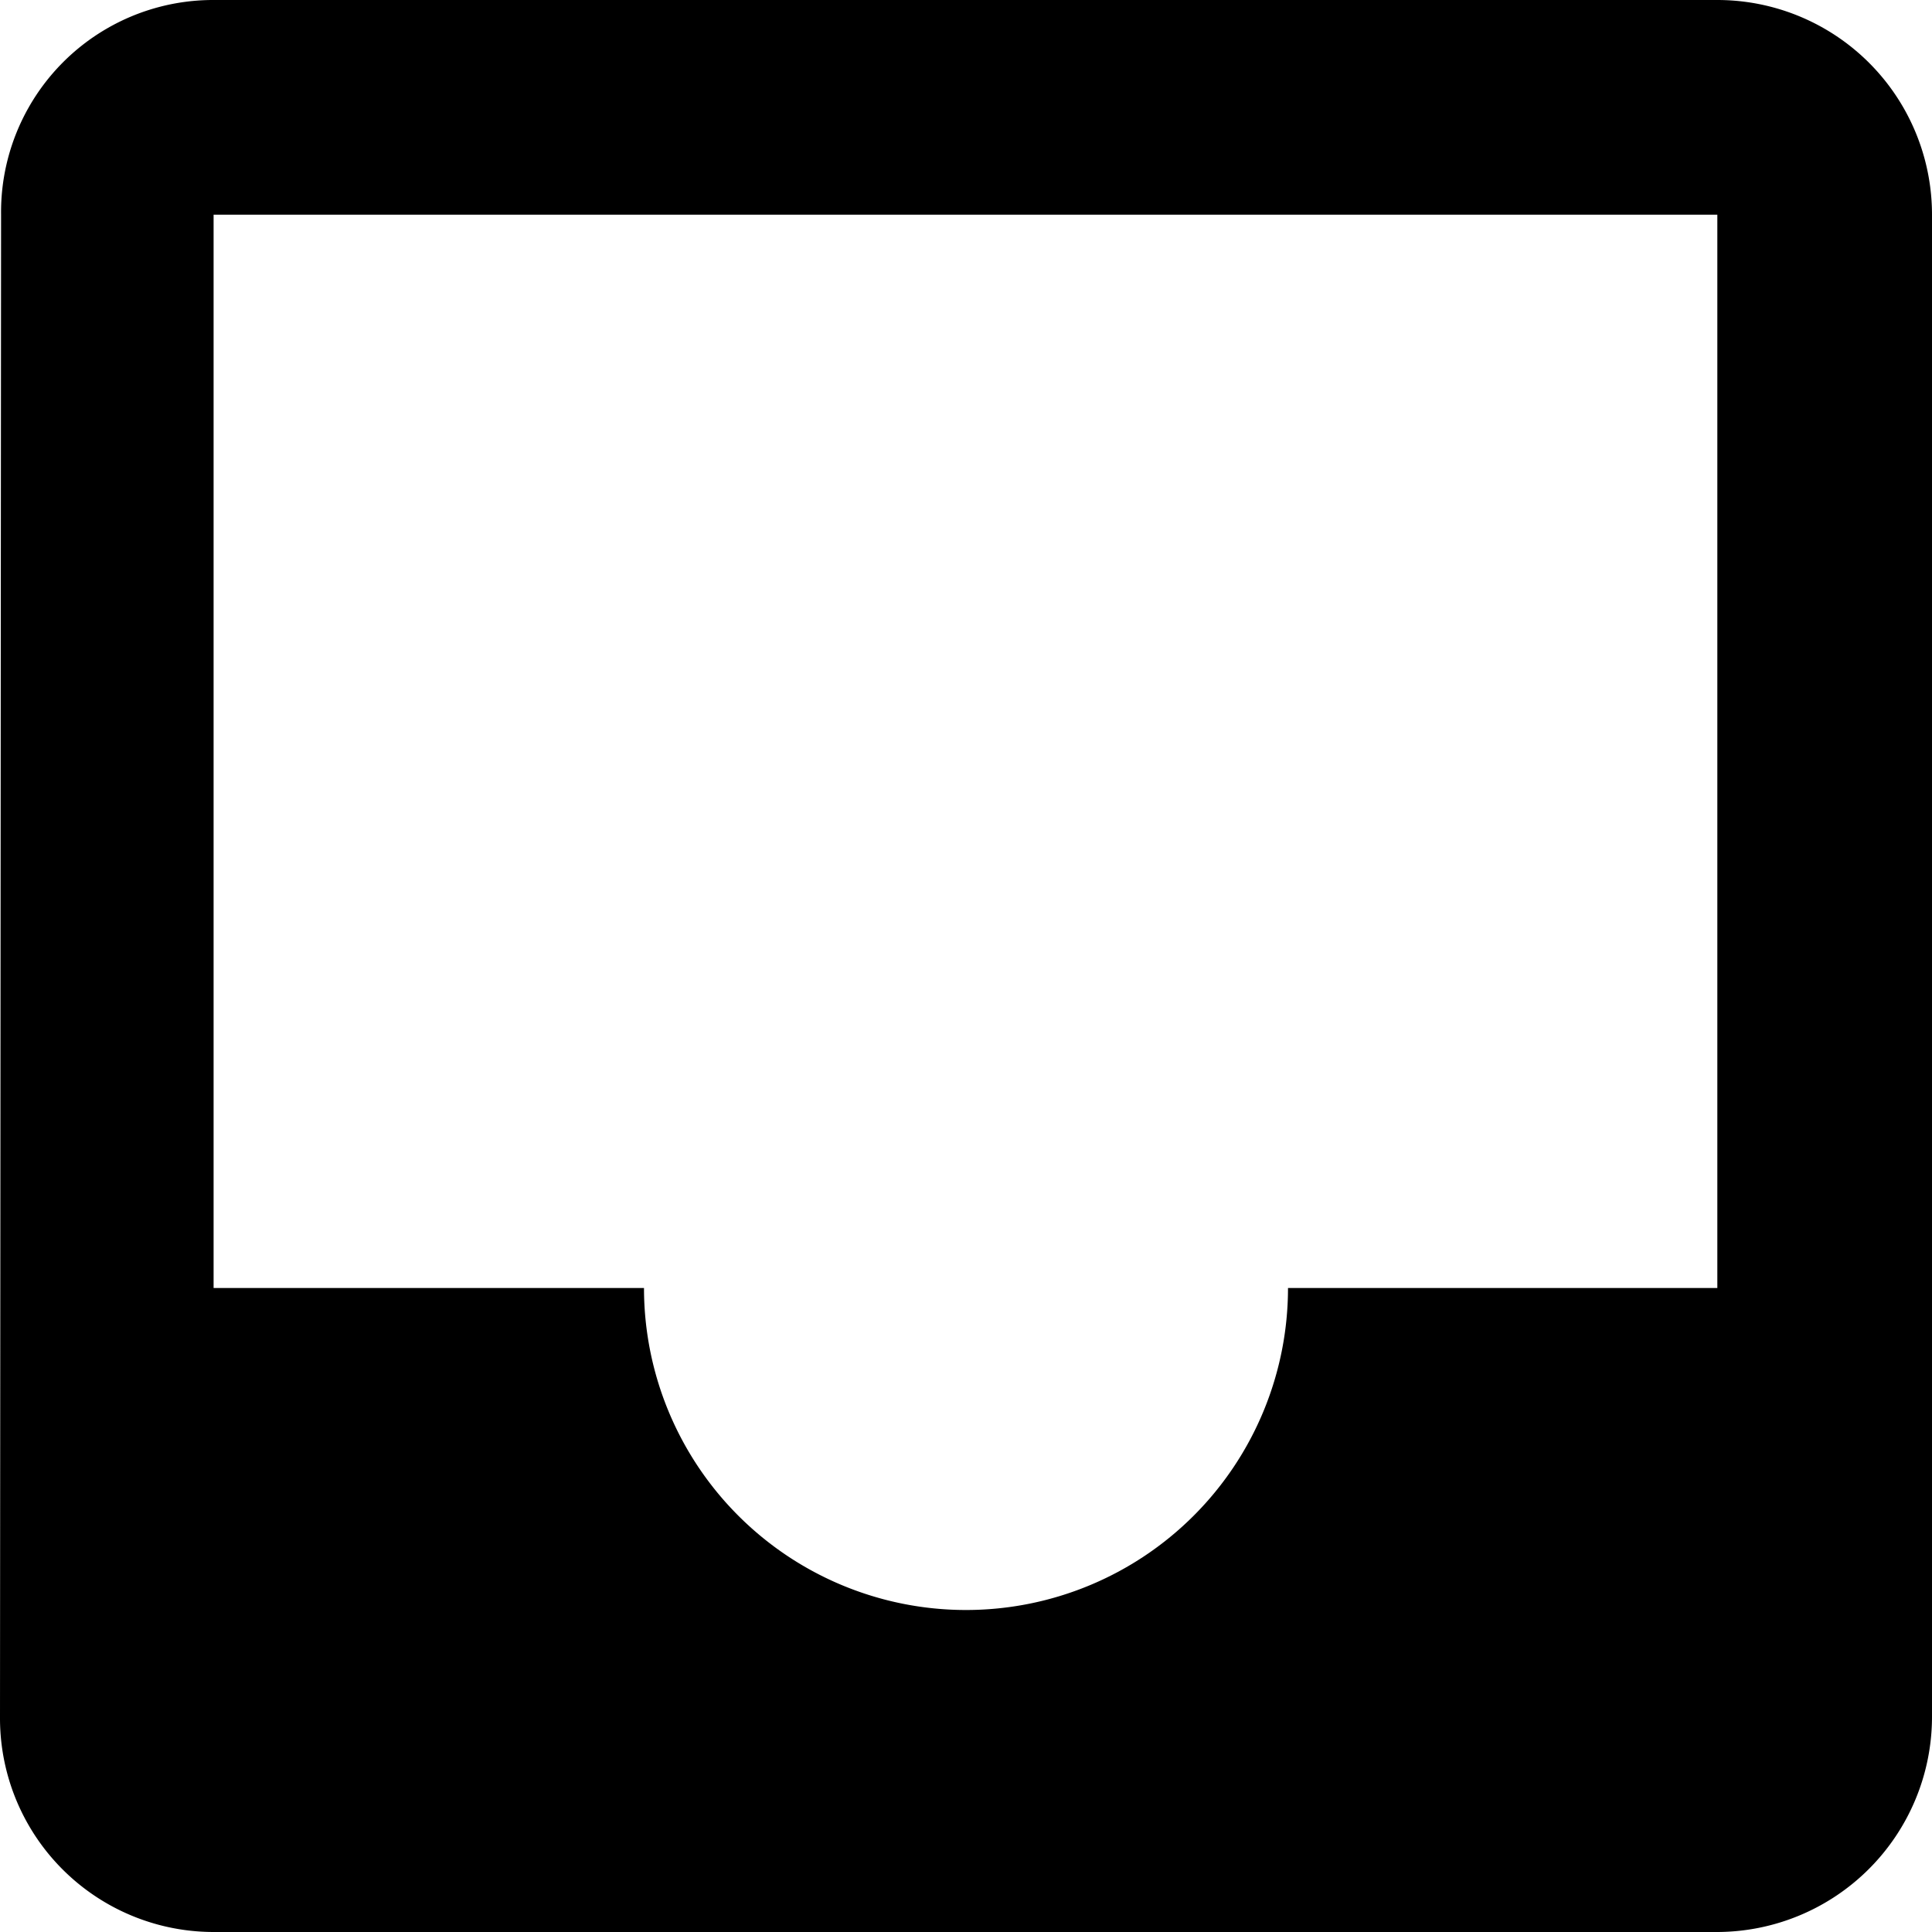 <svg xmlns="http://www.w3.org/2000/svg" width="18" height="18" viewBox="0 0 18 18">
  <path id="ic_inbox_24px" d="M19,3H4.99A1.976,1.976,0,0,0,3.01,5L3,19a1.991,1.991,0,0,0,1.99,2H19a2.006,2.006,0,0,0,2-2V5A2,2,0,0,0,19,3Zm0,12H15a3,3,0,0,1-6,0H4.99V5H19Z" transform="translate(-3 -3)"/>
</svg>
